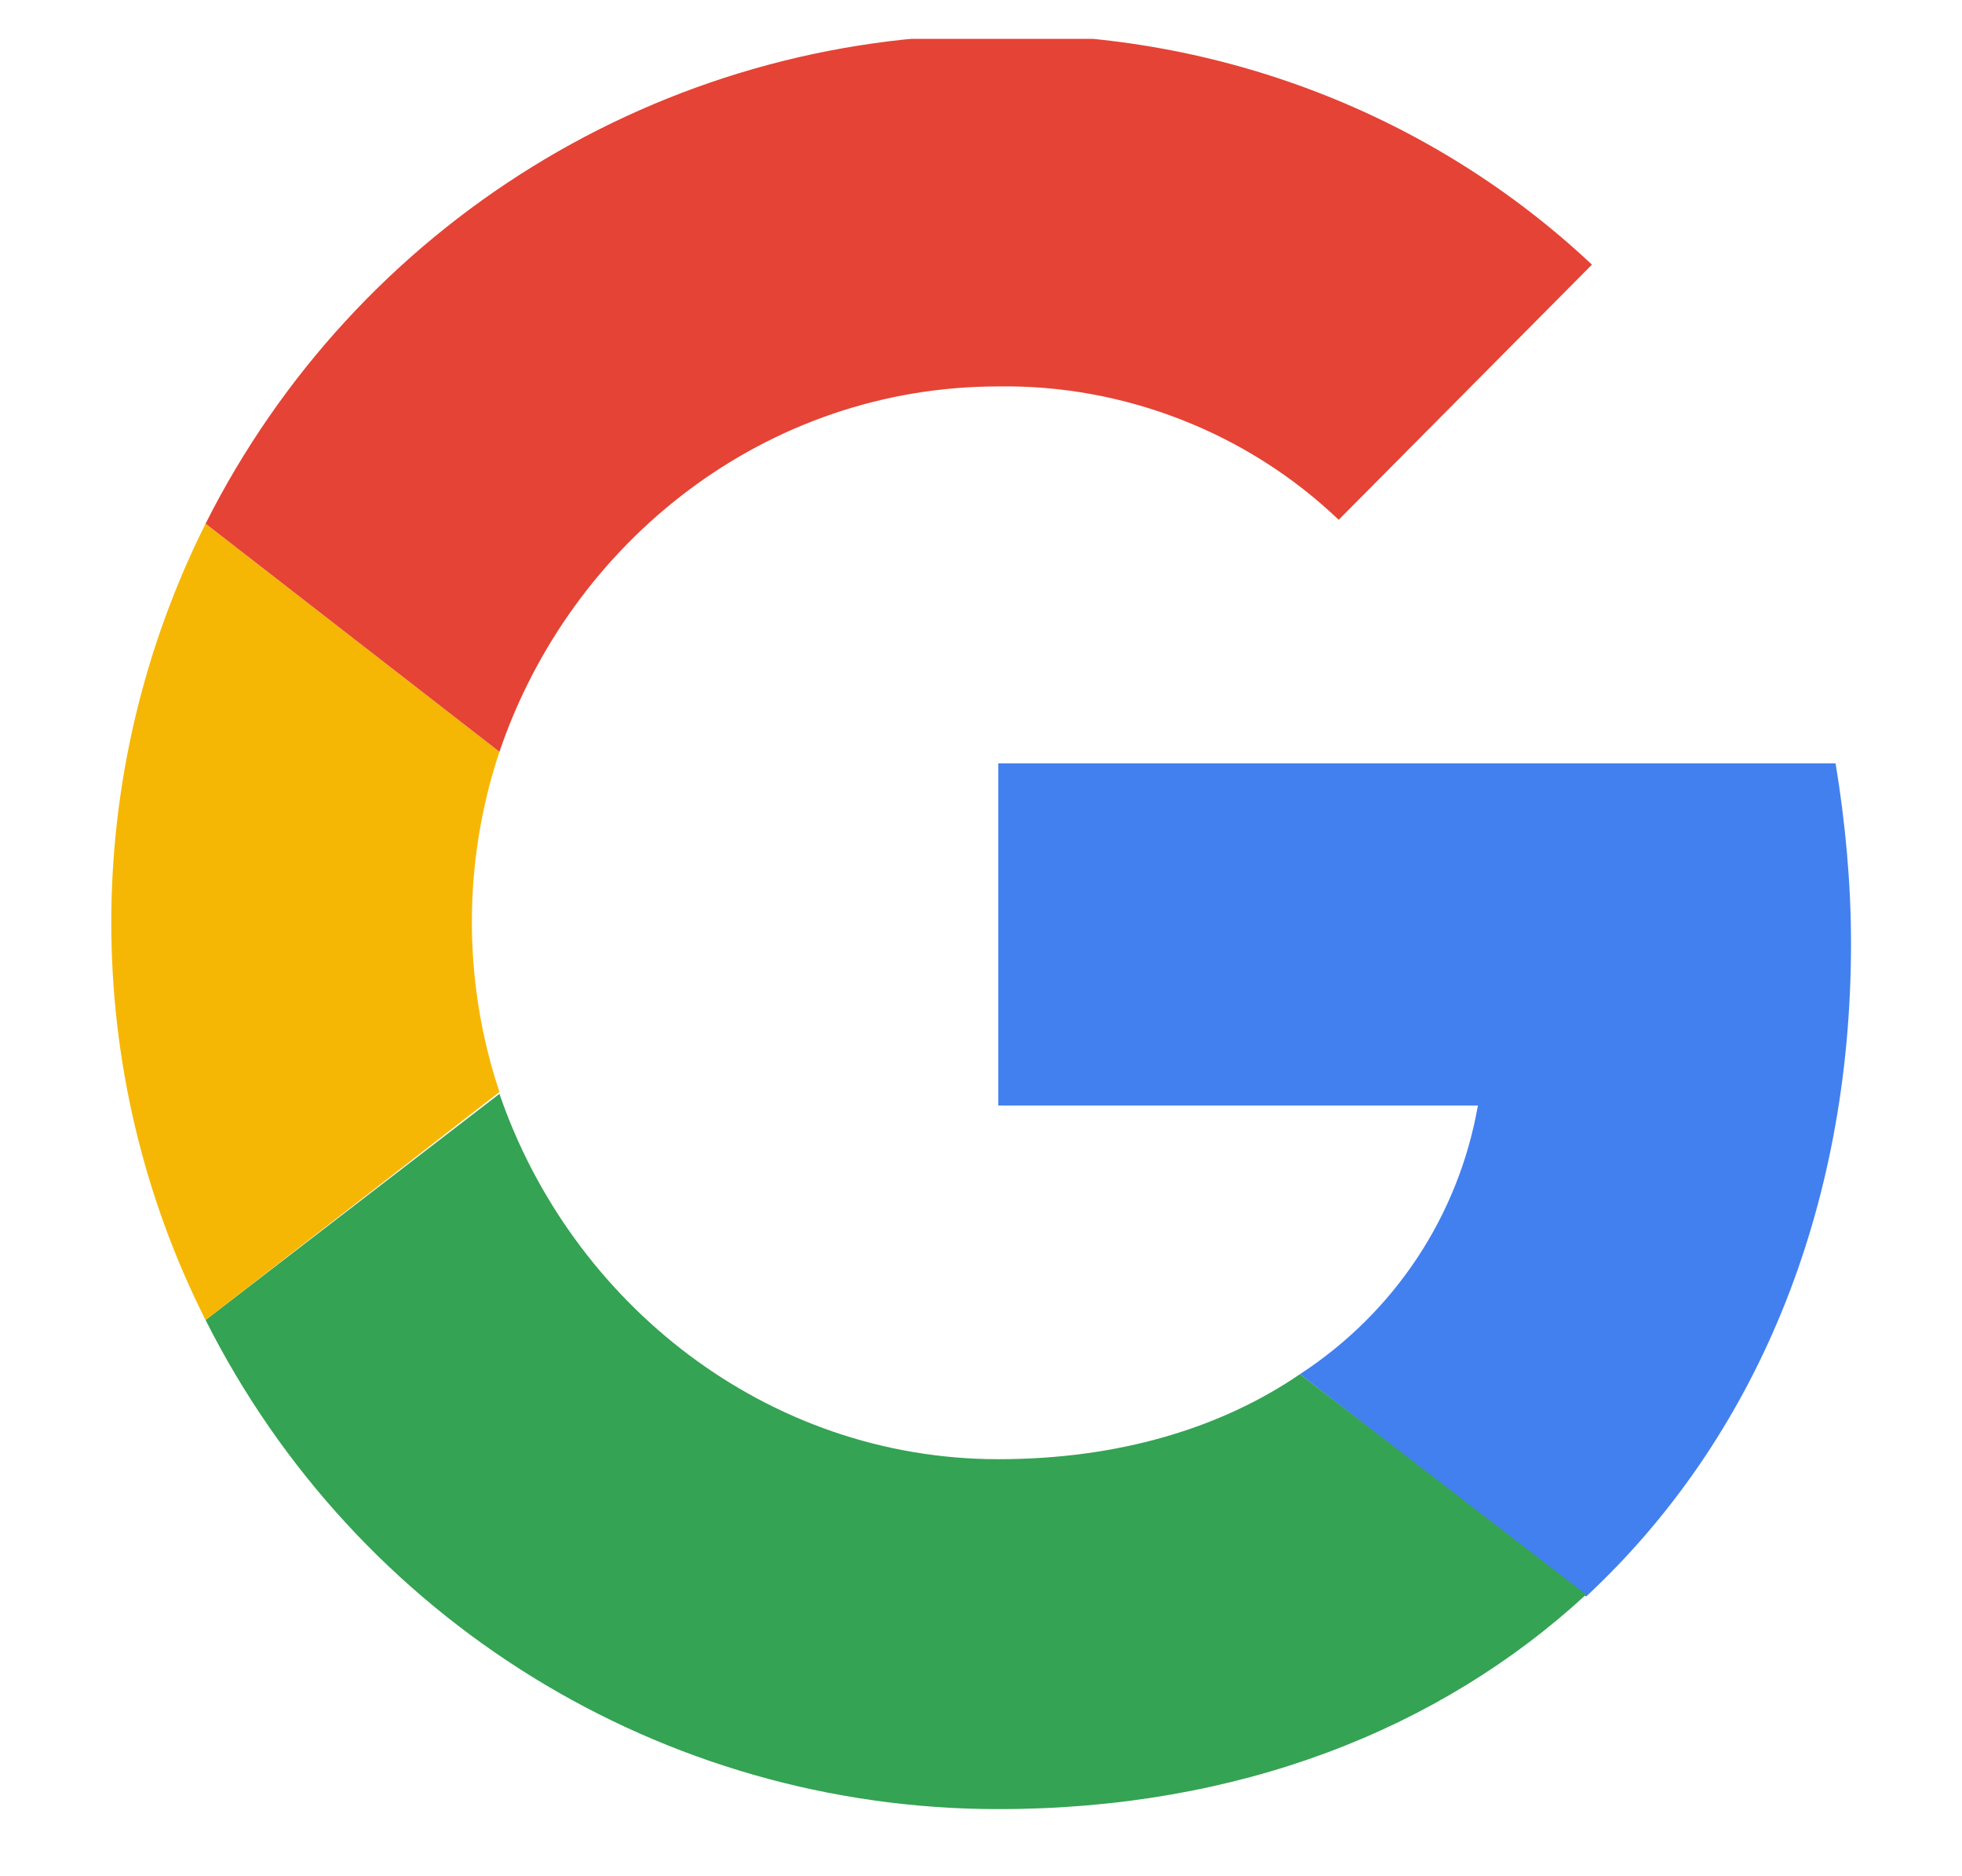 <svg width="23" height="22" viewBox="0 0 23 22" fill="none" xmlns="http://www.w3.org/2000/svg">
<g clip-path="url(#clip0_4172_16942)">
<path d="M21.699 11.059C21.699 10.356 21.631 9.631 21.518 8.951H11.703V12.963H17.325C17.098 14.255 16.35 15.388 15.239 16.113L18.594 18.72C20.566 16.884 21.699 14.209 21.699 11.059Z" fill="#4280EF"/>
<path d="M11.704 21.213C14.514 21.213 16.872 20.284 18.594 18.697L15.239 16.113C14.31 16.748 13.109 17.11 11.704 17.11C8.983 17.11 6.694 15.274 5.855 12.826L2.41 15.478C4.178 18.992 7.759 21.213 11.704 21.213Z" fill="#34A353"/>
<path d="M5.855 12.804C5.424 11.512 5.424 10.107 5.855 8.815L2.41 6.14C0.936 9.087 0.936 12.555 2.41 15.479L5.855 12.804Z" fill="#F6B704"/>
<path d="M11.704 4.531C13.177 4.508 14.627 5.075 15.693 6.095L18.662 3.103C16.781 1.335 14.287 0.383 11.704 0.405C7.759 0.405 4.178 2.627 2.41 6.14L5.855 8.815C6.694 6.344 8.983 4.531 11.704 4.531Z" fill="#E54335"/>
</g>
<defs>
<clipPath id="clip0_4172_16942">
<rect width="22" height="21" fill="white" transform="translate(0.5 0.456)"/>
</clipPath>
</defs>
</svg>

